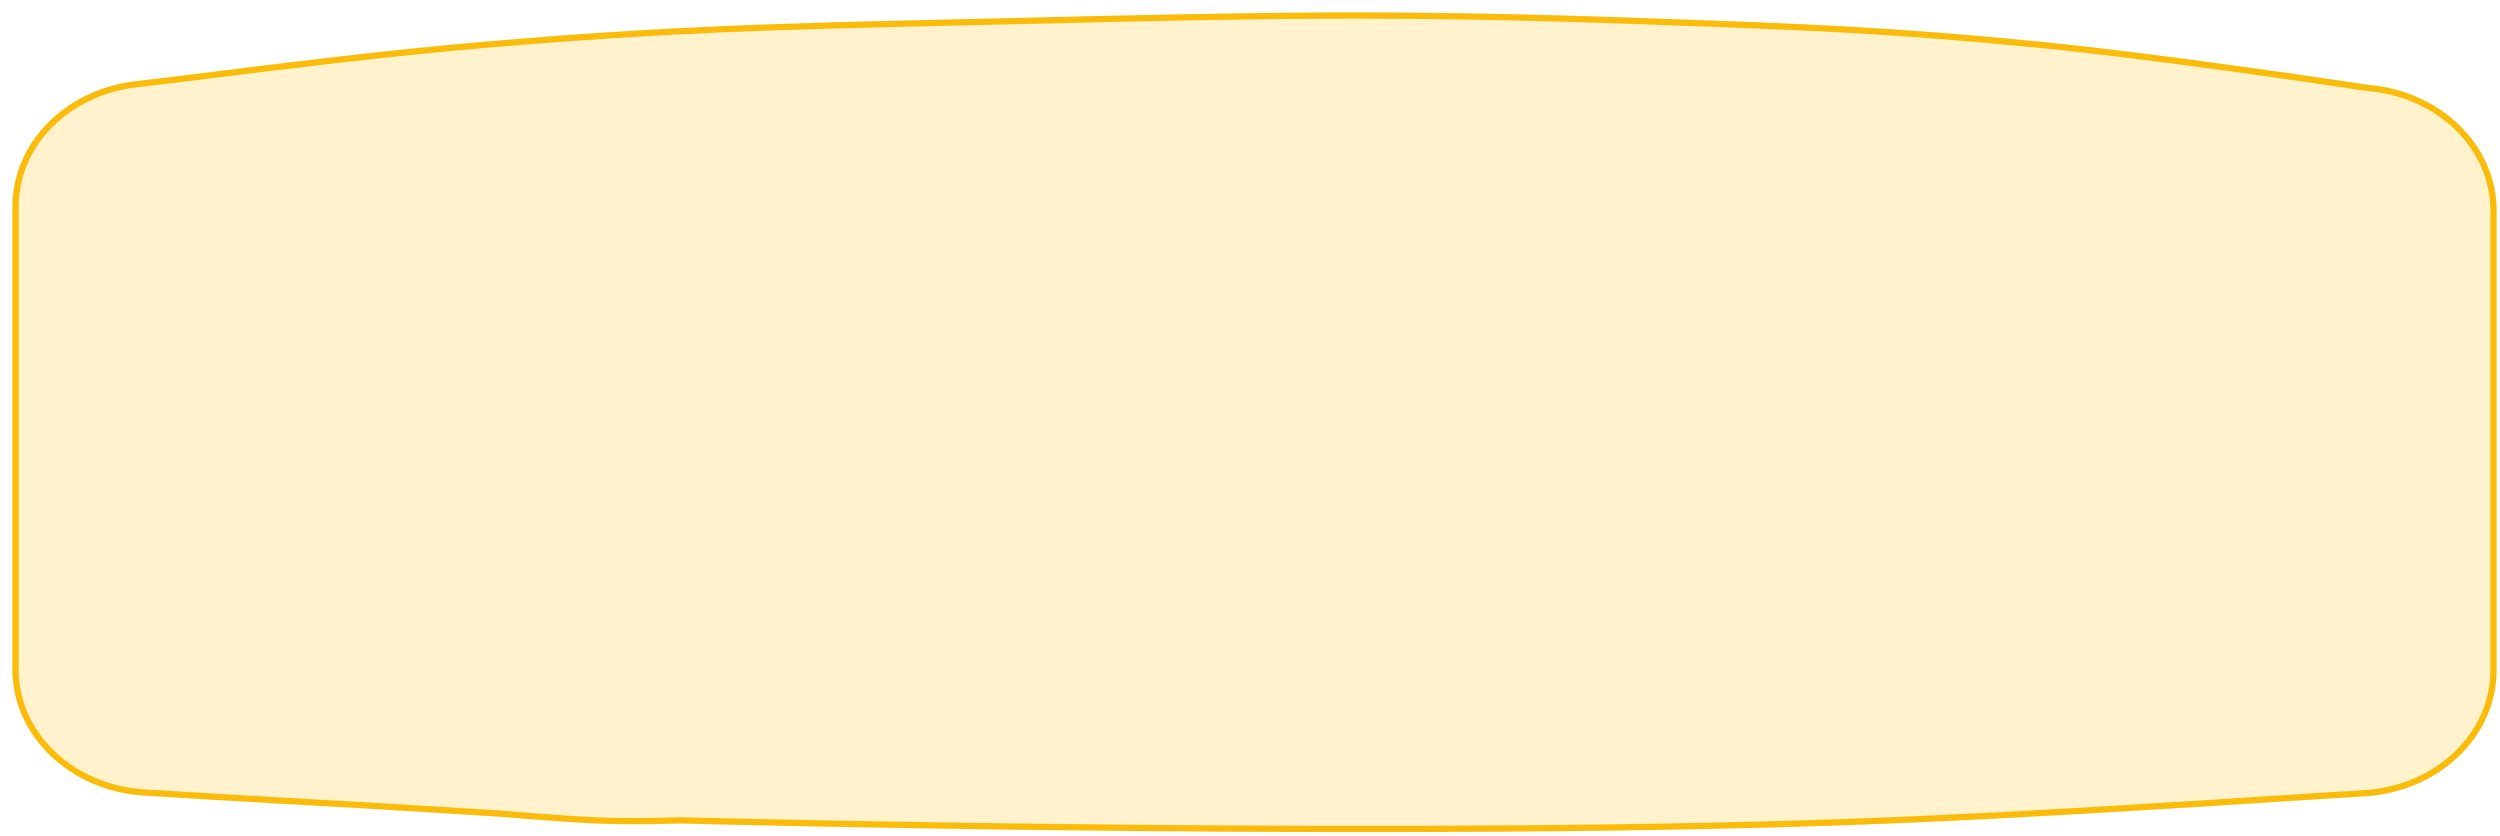 <svg width="631" height="211" viewBox="0 0 631 211" fill="none" xmlns="http://www.w3.org/2000/svg">
<g filter="url(#filter0_d_702_2618)">
<path d="M0 48.916C0 32.885 13.38 19.355 31.23 17.337C49.08 15.319 85.024 10.305 119.684 7.339C172.004 2.861 201.564 2.622 254.105 1.37C314.978 -0.08 349.189 -0.799 410.035 1.37C449.655 2.783 471.936 3.457 511.349 7.339C541.13 10.272 585.834 16.963 593.367 18.103C593.75 18.161 593.942 18.19 594.107 18.211C594.273 18.233 594.712 18.28 595.591 18.375C613.458 20.306 627 33.833 627 49.974V166.092C627 182.879 612.369 196.78 593.567 197.858C574.765 198.936 520.904 202.775 474.269 204.695C359.841 209.408 183.599 205.083 169.291 204.719C168.851 204.708 168.631 204.703 168.404 204.703C168.176 204.704 167.893 204.713 167.326 204.732C164.292 204.83 155.128 205.07 147 204.695C138.825 204.318 125.613 203.22 123.339 203.029C123.163 203.014 123.075 203.006 122.993 203C122.911 202.994 122.828 202.989 122.662 202.979C119.54 202.782 95.655 201.276 88.34 200.874C59.18 199.27 35.817 197.826 33.788 197.7C33.743 197.697 33.72 197.696 33.696 197.694C33.672 197.693 33.61 197.689 33.484 197.682C14.671 196.63 0 182.725 0 165.913V48.916Z" fill="#FFF2CD"/>
<path d="M626.214 49.974V166.092C626.214 182.386 611.988 196.015 593.522 197.074C588.651 197.353 581.434 197.817 572.604 198.385C547.316 200.01 508.796 202.487 474.237 203.91C359.839 208.622 183.624 204.298 169.311 203.934C168.875 203.923 168.642 203.917 168.401 203.918C168.159 203.919 167.861 203.928 167.3 203.947C164.27 204.045 155.132 204.284 147.036 203.911C138.879 203.534 125.682 202.437 123.404 202.246C123.231 202.231 123.138 202.223 123.051 202.217C122.964 202.21 122.876 202.205 122.712 202.195C119.592 201.998 95.702 200.492 88.383 200.089C59.226 198.486 35.865 197.042 33.837 196.916L33.742 196.91L33.528 196.898C15.05 195.864 0.786 182.232 0.786 165.913V48.916C0.786 33.353 13.793 20.099 31.318 18.118C36.358 17.548 42.83 16.741 50.302 15.809C69.339 13.435 94.869 10.251 119.751 8.122C165.965 4.167 194.404 3.52 236.662 2.559C242.22 2.433 248.016 2.301 254.123 2.156C314.993 0.706 349.185 -0.013 410.007 2.155C411.786 2.219 413.529 2.281 415.241 2.342C451.66 3.635 473.654 4.416 511.272 8.121C541.029 11.051 585.713 17.74 593.249 18.88L593.263 18.882C593.634 18.938 593.833 18.968 594.006 18.99C594.18 19.013 594.621 19.061 595.467 19.152L595.507 19.156C613.049 21.052 626.214 34.305 626.214 49.974Z" stroke="#FBBC09" stroke-width="1.571"/>
</g>
<defs>
<filter id="filter0_d_702_2618" x="0" y="0" width="630.143" height="210.026" filterUnits="userSpaceOnUse" color-interpolation-filters="sRGB">
<feFlood flood-opacity="0" result="BackgroundImageFix"/>
<feColorMatrix in="SourceAlpha" type="matrix" values="0 0 0 0 0 0 0 0 0 0 0 0 0 0 0 0 0 0 127 0" result="hardAlpha"/>
<feOffset dx="3.143" dy="3.143"/>
<feComposite in2="hardAlpha" operator="out"/>
<feColorMatrix type="matrix" values="0 0 0 0 1 0 0 0 0 0.884 0 0 0 0 0.554 0 0 0 1 0"/>
<feBlend mode="normal" in2="BackgroundImageFix" result="effect1_dropShadow_702_2618"/>
<feBlend mode="normal" in="SourceGraphic" in2="effect1_dropShadow_702_2618" result="shape"/>
</filter>
</defs>
</svg>
